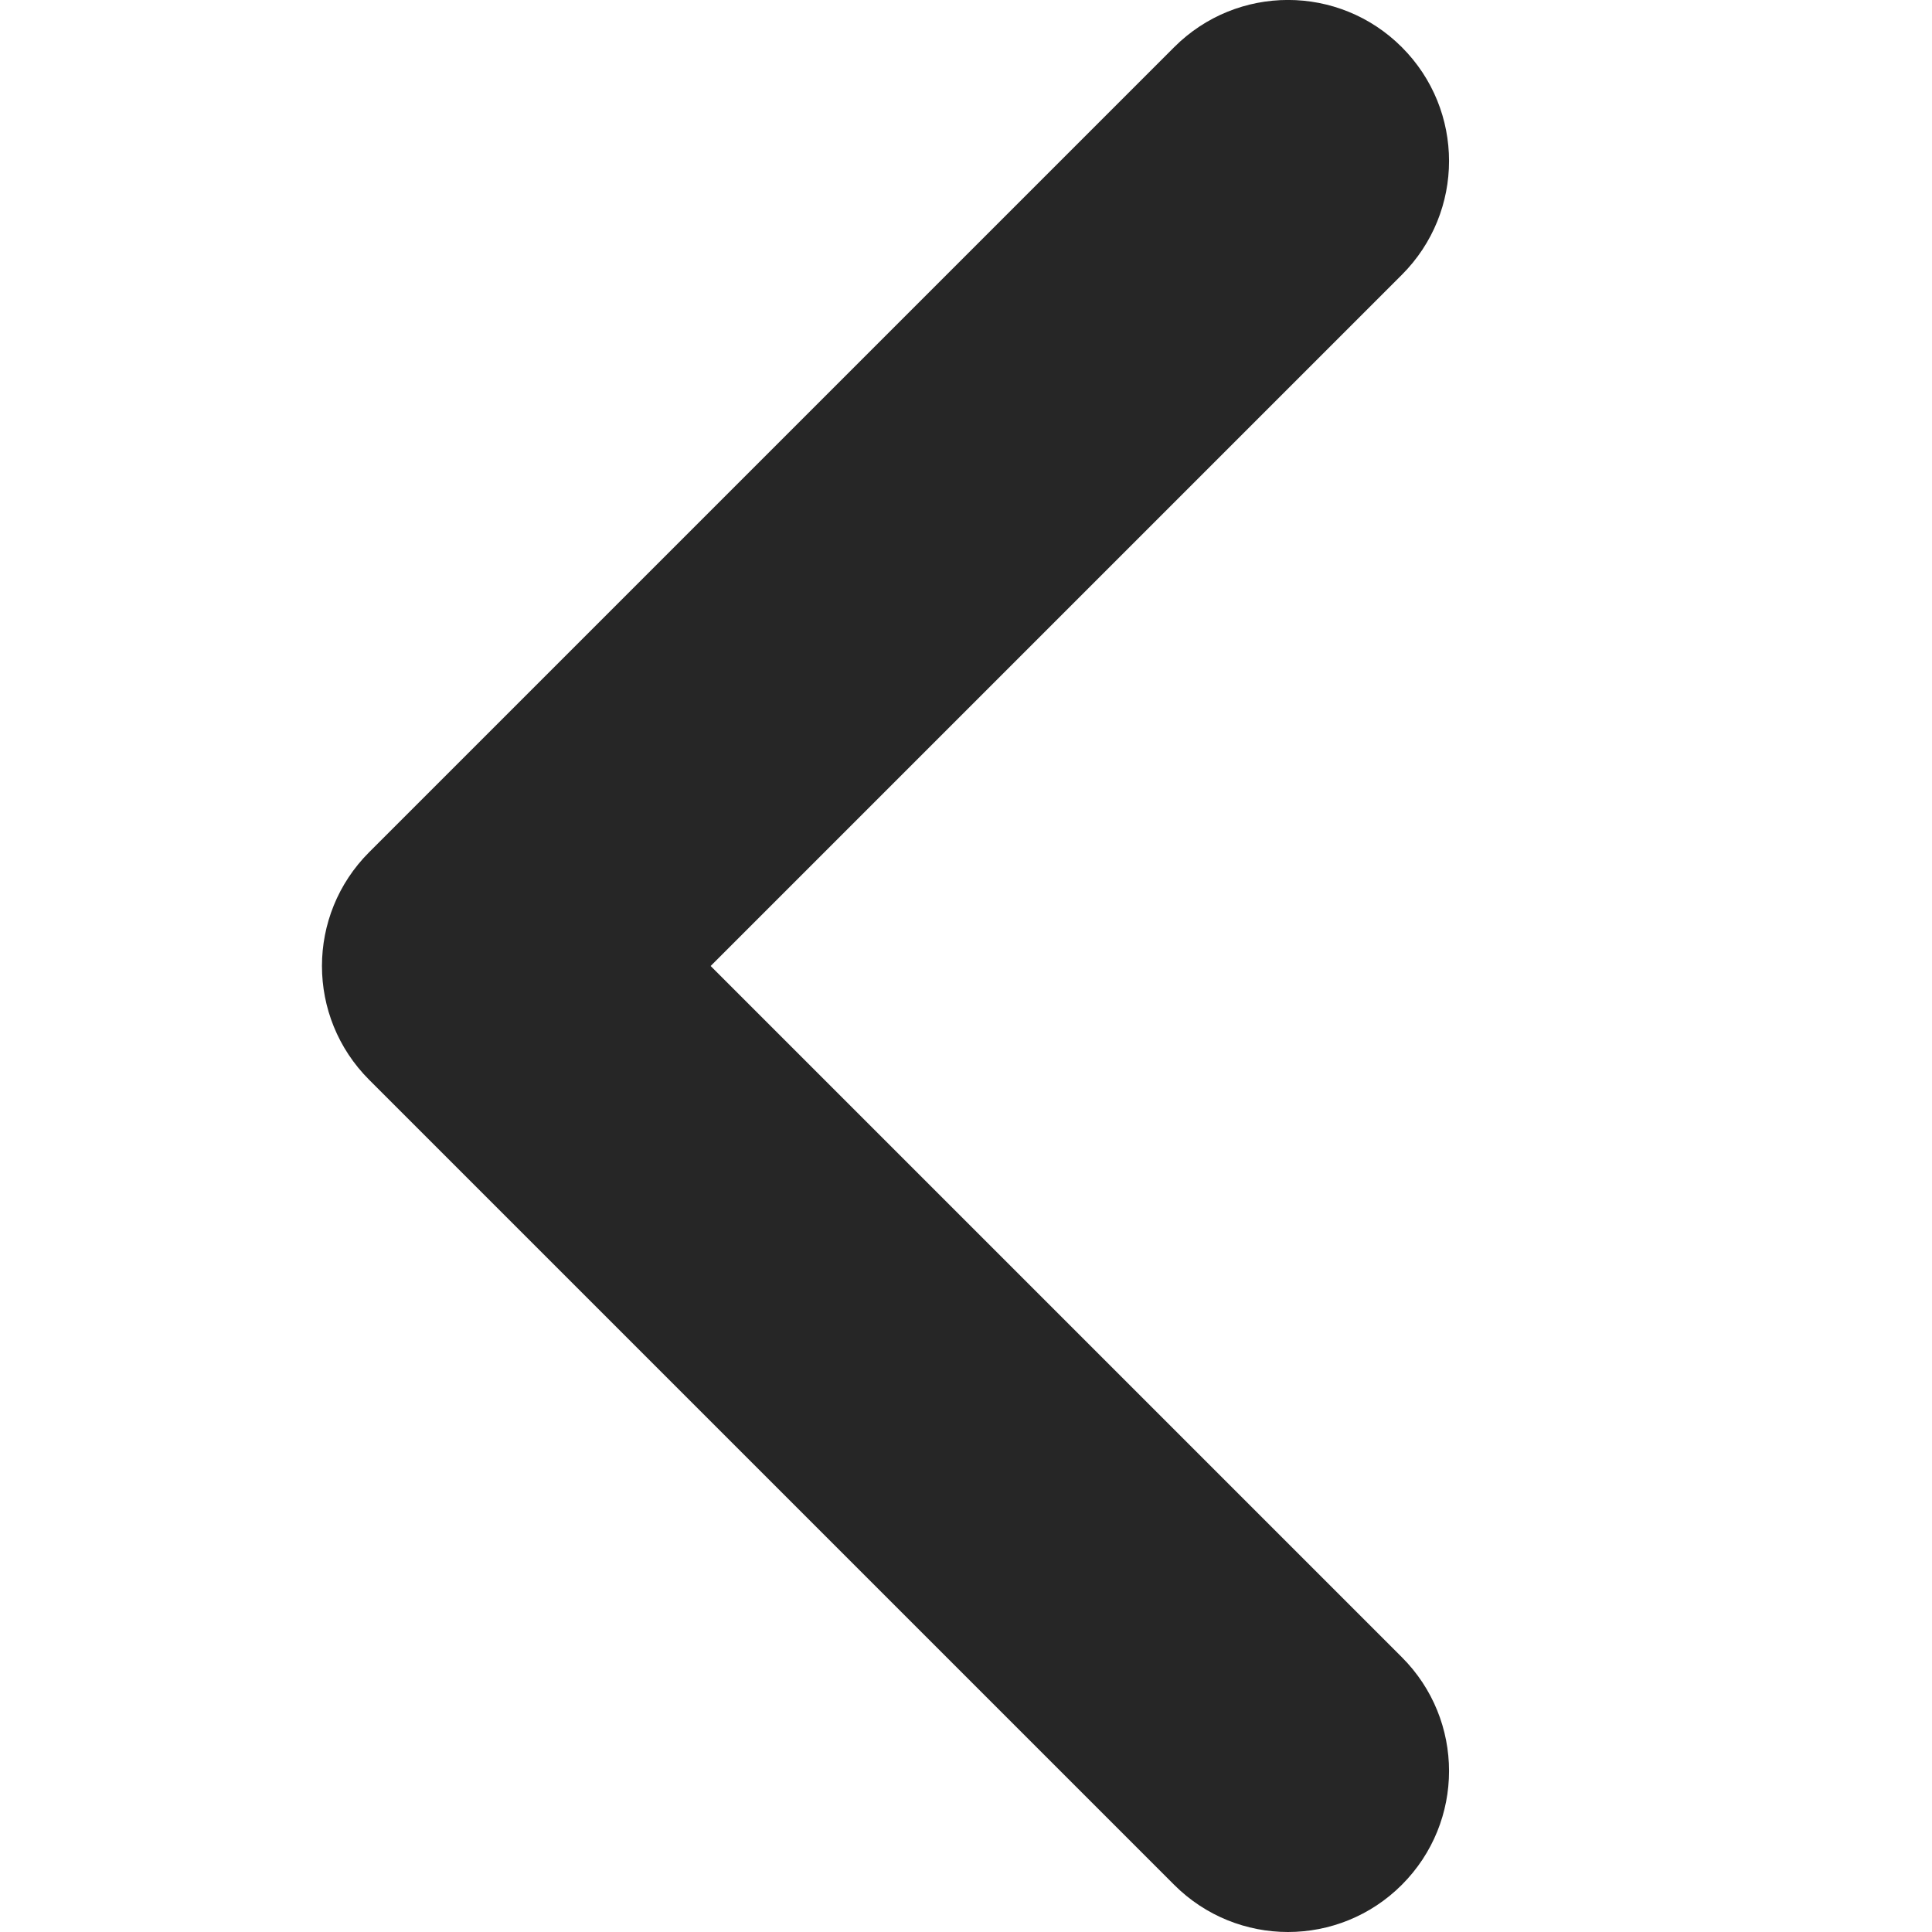 <?xml version="1.0" encoding="iso-8859-1"?>
<!-- Generator: Adobe Illustrator 19.2.1, SVG Export Plug-In . SVG Version: 6.00 Build 0)  -->
<svg version="1.1" xmlns="http://www.w3.org/2000/svg" xmlns:xlink="http://www.w3.org/1999/xlink" x="0px" y="0px"
	 viewBox="0 0 12 12" style="enable-background:new 0 0 12 12;" xml:space="preserve">
<g id="chevron-l-bold">
	<rect id="bounding_117_" transform="matrix(-1 -1.224647e-16 1.224647e-16 -1 12 12)" style="fill:none;" width="12" height="12"/>
	<path style="fill:#262626;" d="M8,12c-0.256,0-0.512-0.098-0.707-0.293l-5-5c-0.391-0.391-0.391-1.023,0-1.414l5-5
		c0.391-0.391,1.023-0.391,1.414,0s0.391,1.023,0,1.414L4.414,6l4.293,4.293c0.391,0.391,0.391,1.023,0,1.414
		C8.512,11.902,8.256,12,8,12z"/>
</g>
<g id="Layer_1">
</g>
</svg>

